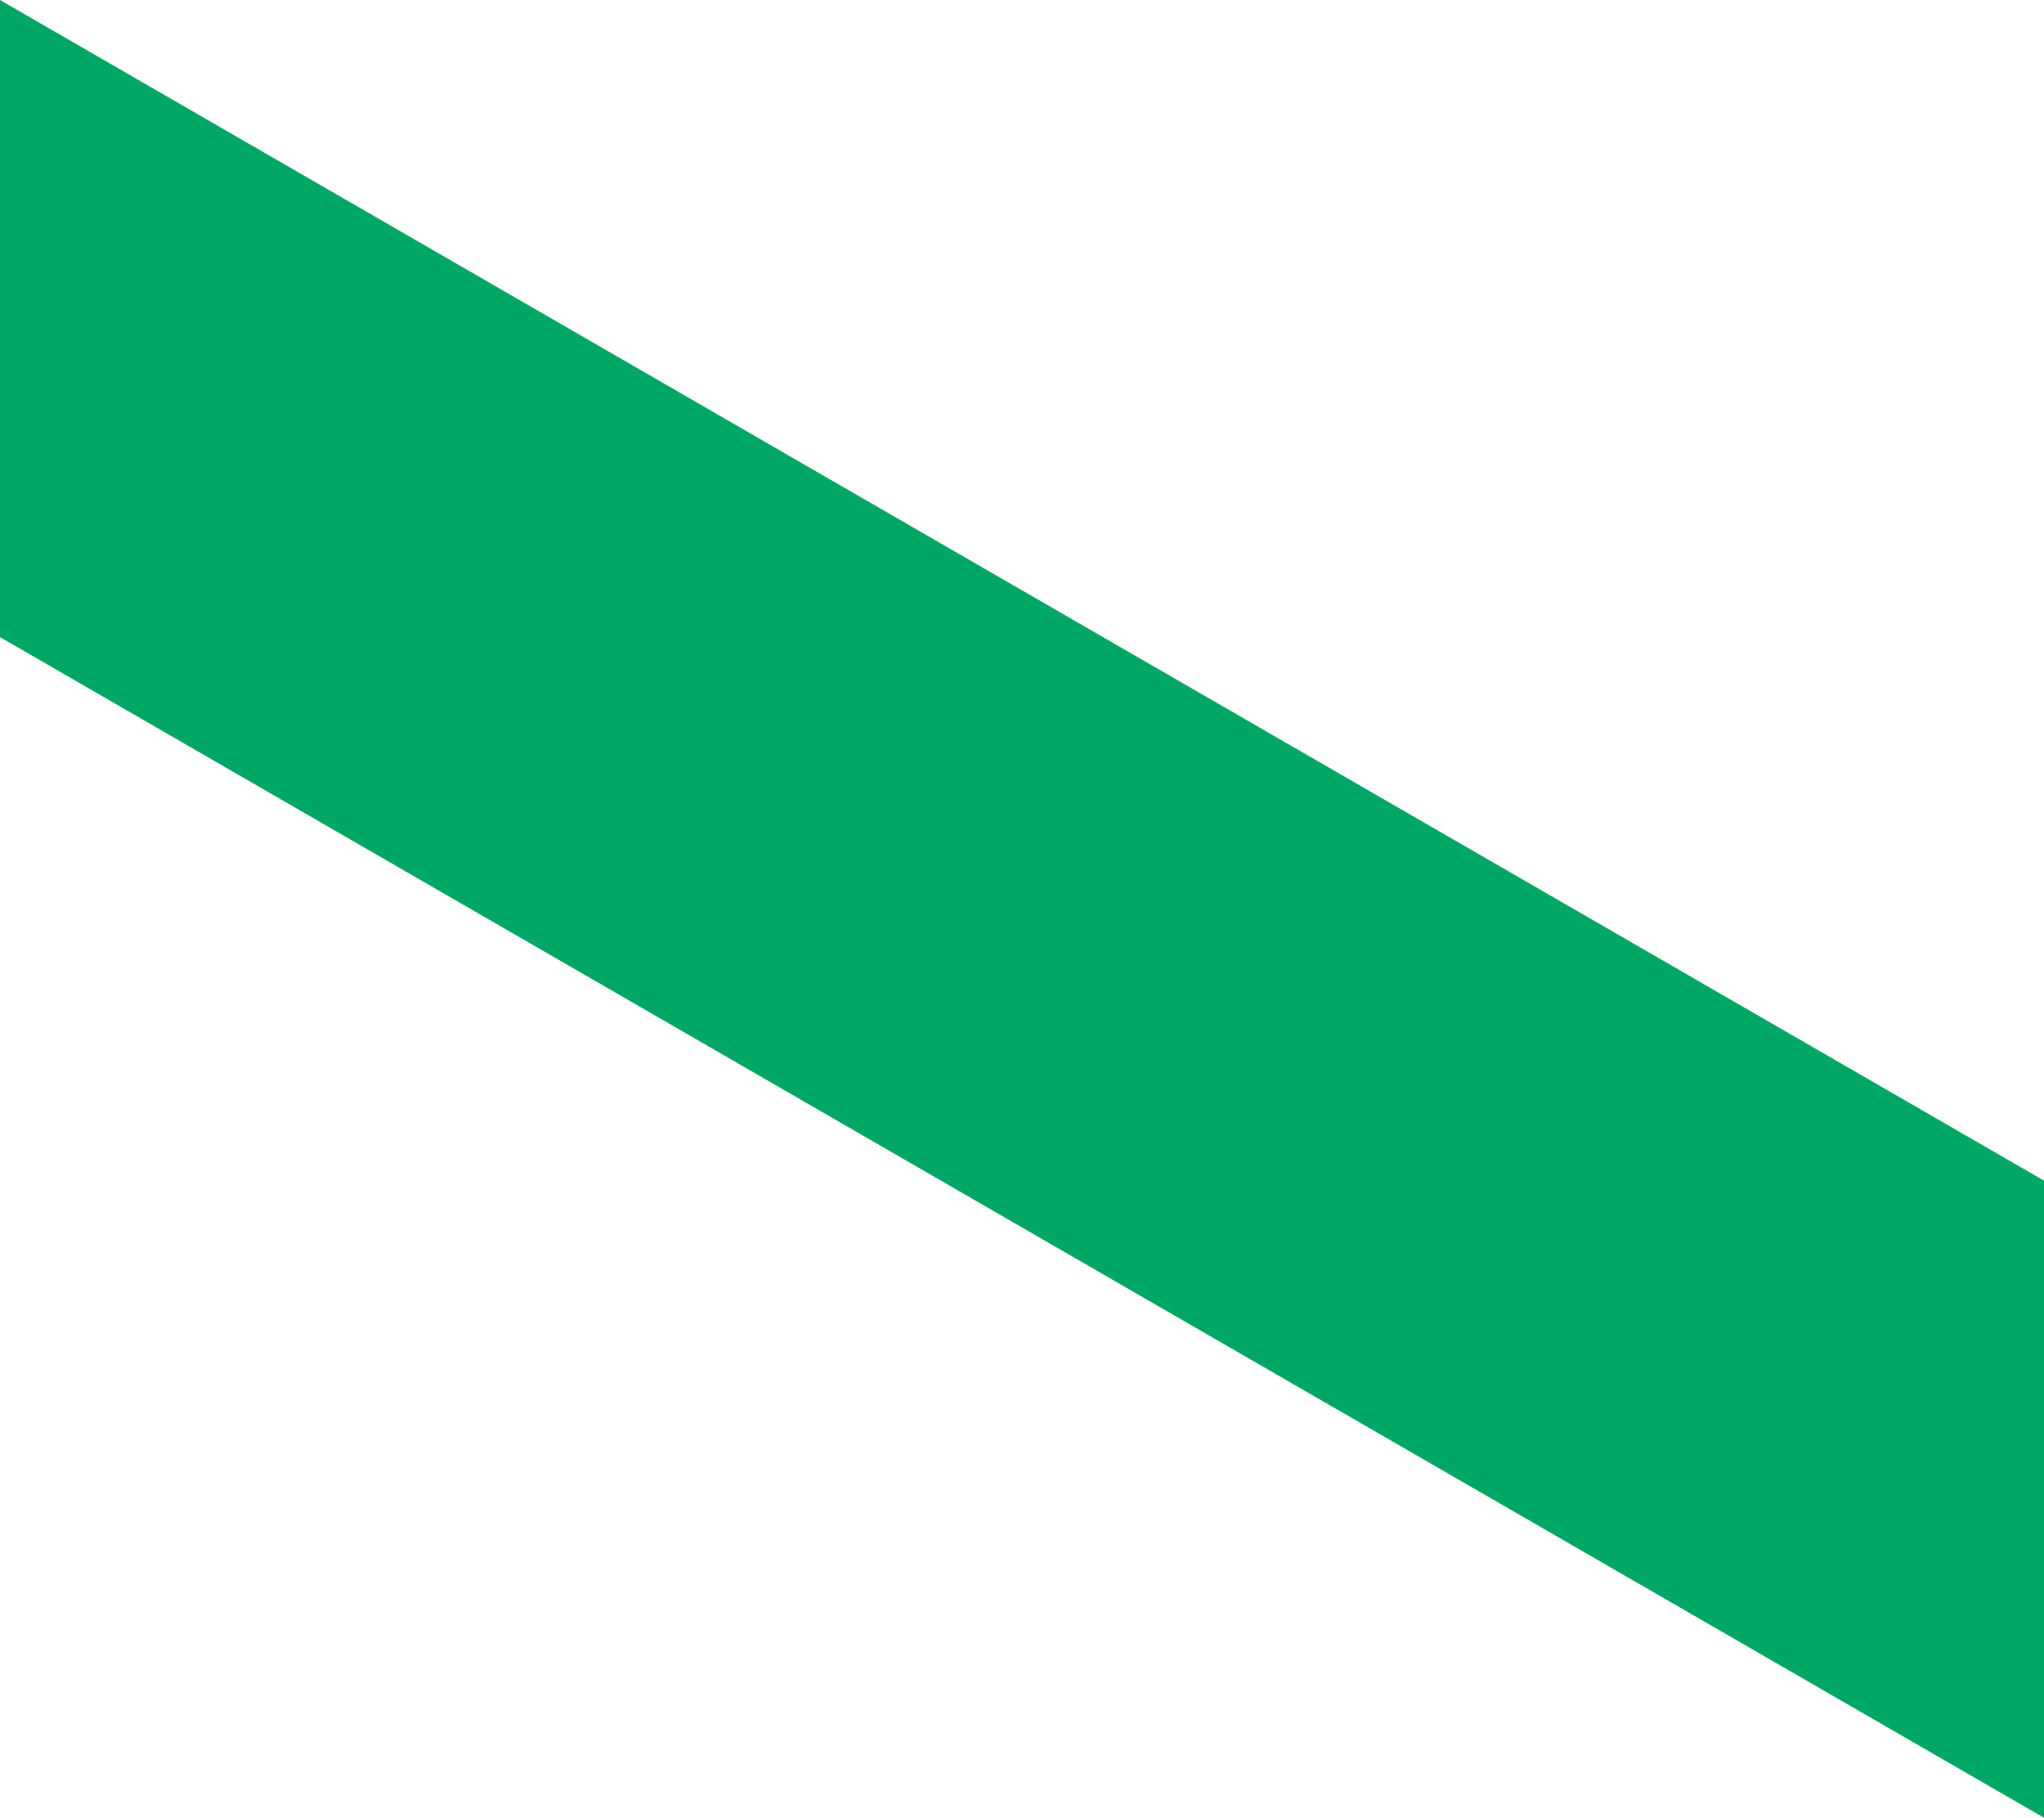 <?xml version="1.0" encoding="utf-8"?>
<svg version="1.1" id="Layer_1" xmlns="http://www.w3.org/2000/svg" xmlns:xlink="http://www.w3.org/1999/xlink" x="0px" y="0px"
	 viewBox="0 0 56.8 50.5" enable-background="new 0 0 56.8 50.5" xml:space="preserve">
<polygon fill="#00A664" points="0,0 0,17.7 56.8,50.5 56.8,32.8 "/>
</svg>
